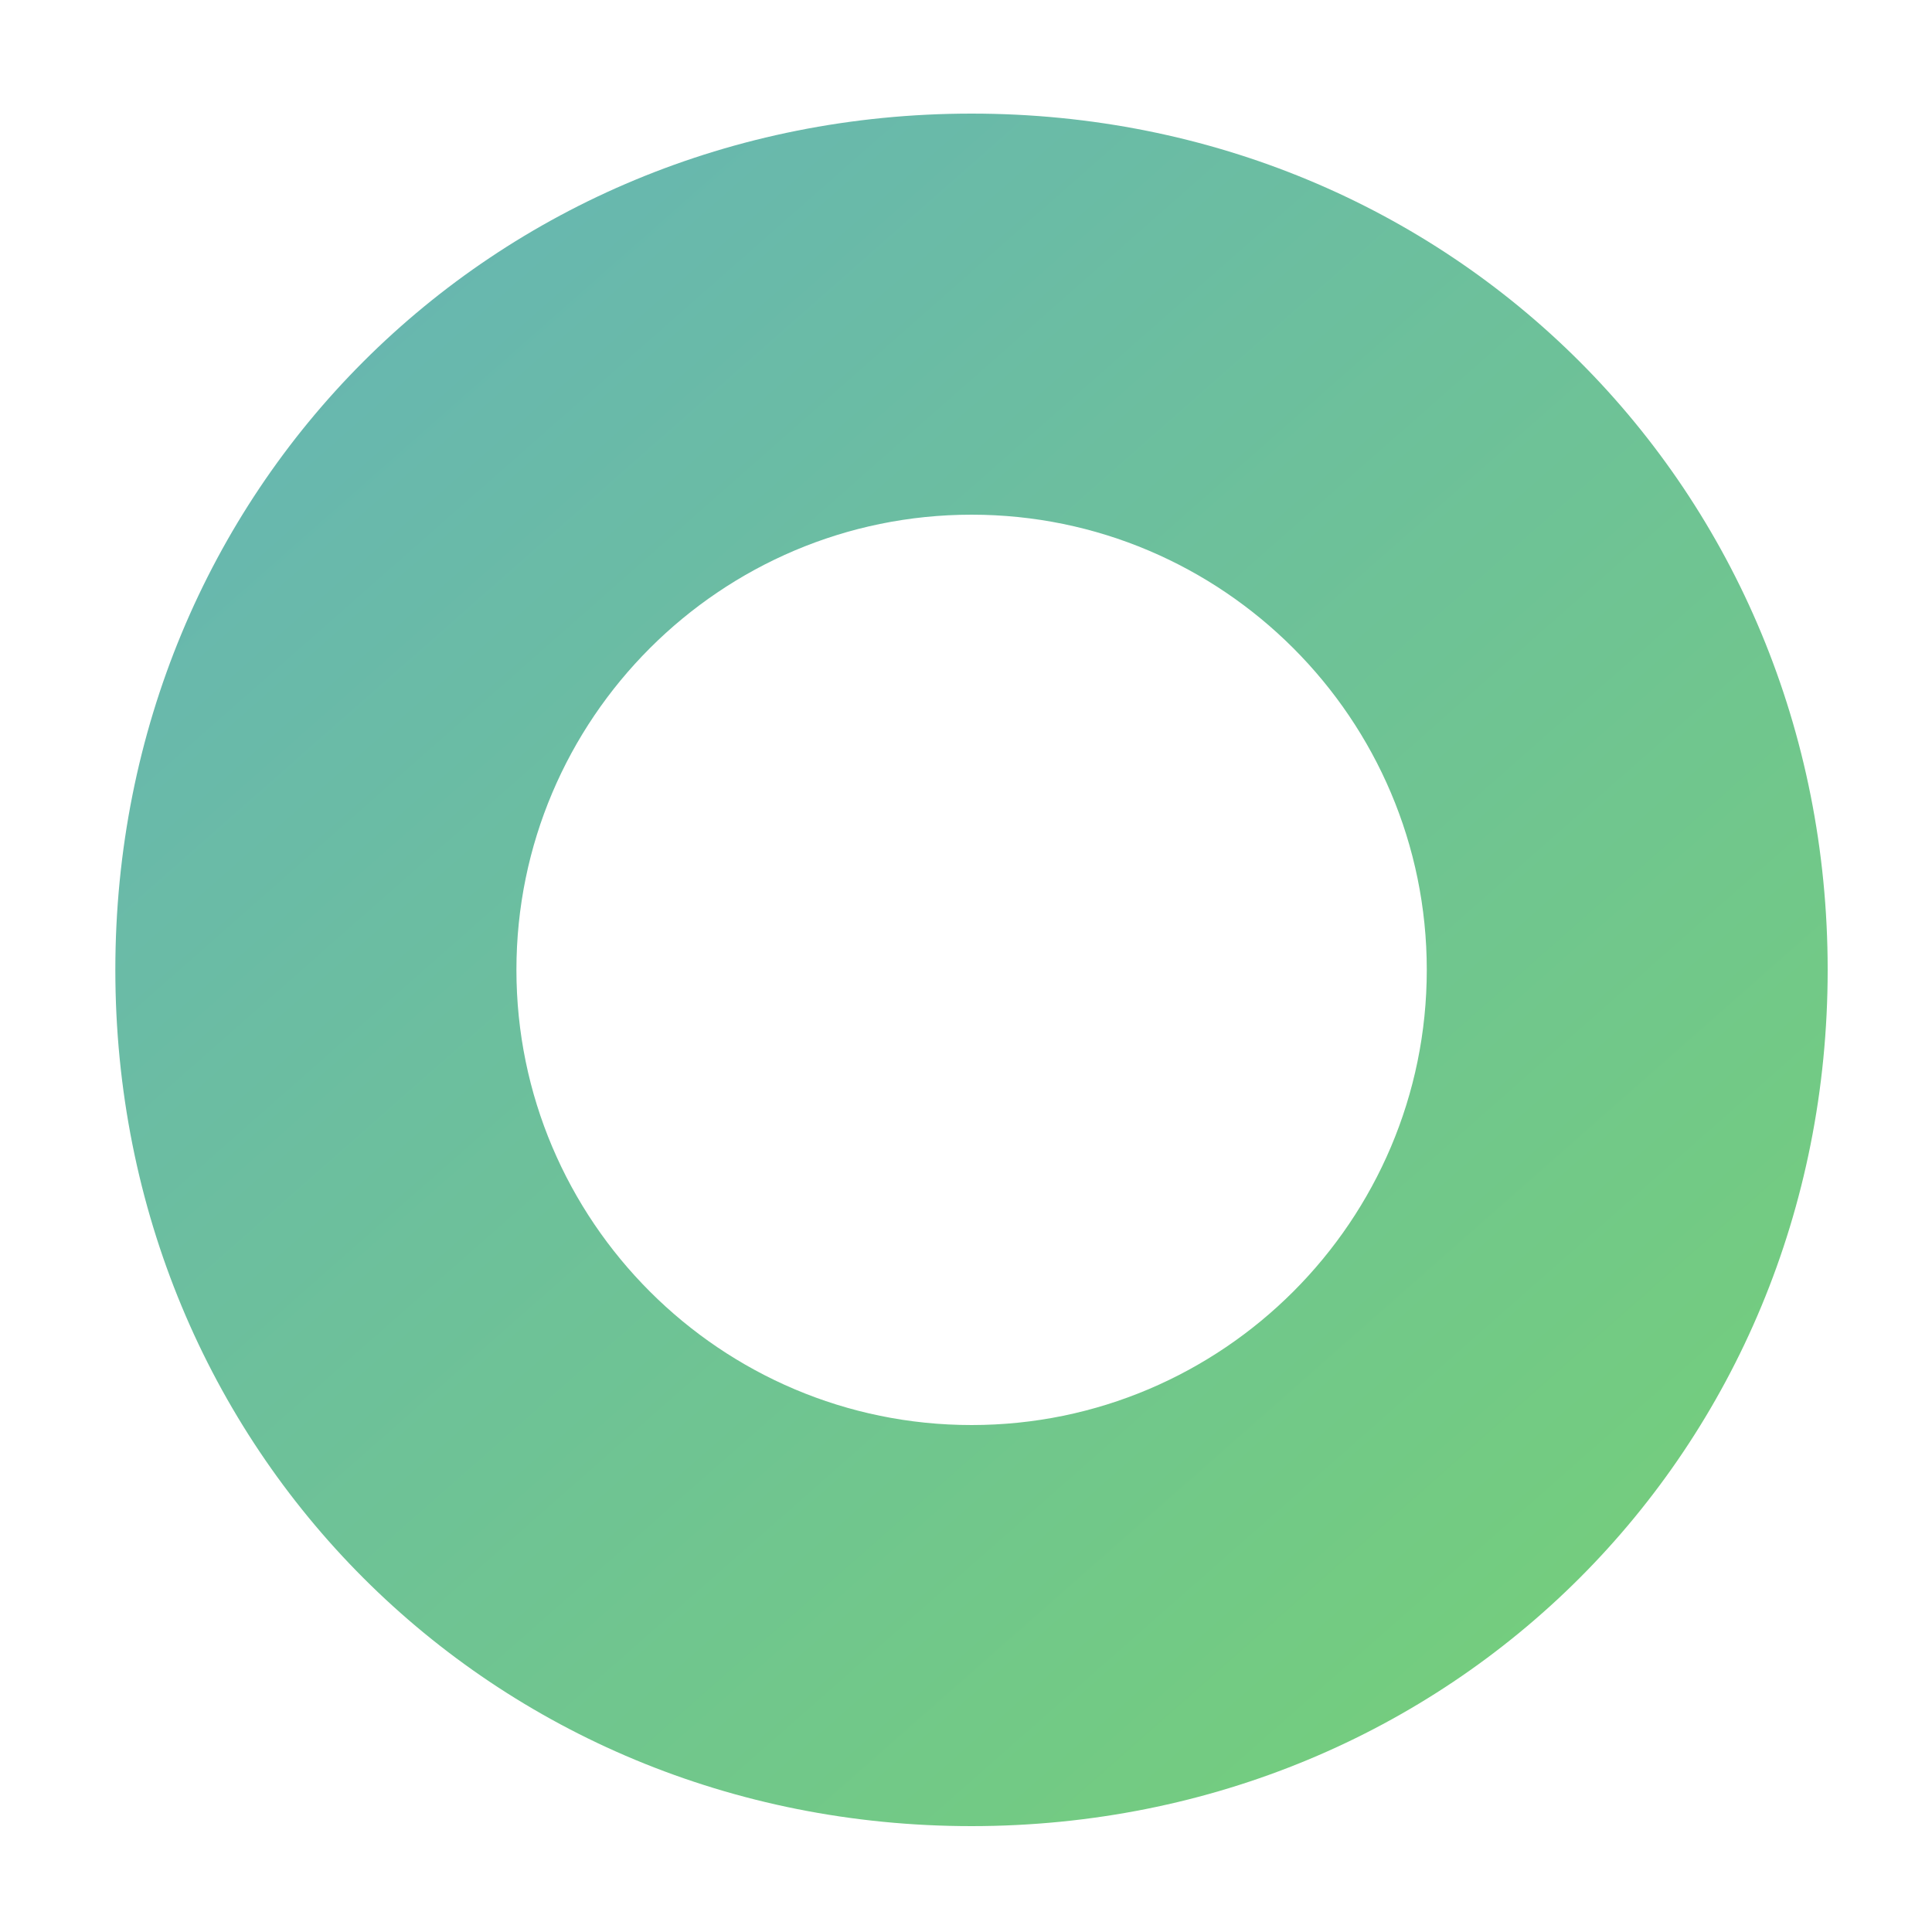 <?xml version="1.0" encoding="utf-8"?>
<!-- Generator: Adobe Illustrator 22.0.1, SVG Export Plug-In . SVG Version: 6.00 Build 0)  -->
<svg version="1.1" id="Capa_1" xmlns="http://www.w3.org/2000/svg" xmlns:xlink="http://www.w3.org/1999/xlink" x="0px" y="0px"
	 viewBox="0 0 1000 1000" style="enable-background:new 0 0 1000 1000;" xml:space="preserve">
<style type="text/css">
	.st0{fill:url(#SVGID_1_);}
	.st1{fill:url(#SVGID_2_);}
</style>
<linearGradient id="SVGID_1_" gradientUnits="userSpaceOnUse" x1="-714.119" y1="-878.644" x2="1001.618" y2="1067.781">
	<stop  offset="0" style="stop-color:#5596FA"/>
	<stop  offset="1" style="stop-color:#78D46E"/>
</linearGradient>
<path class="st0" d="M502.9,58.8C254.3,58.8,59.7,253.4,59.7,502c0,248.5,194.7,443.2,443.2,443.2C751.4,945.1,946,750.5,946,502
	C946,253.4,751.4,58.8,502.9,58.8z M502.9,737.6c-129.9,0-235.6-105.7-235.6-235.6c0-129.9,105.7-235.6,235.6-235.6
	c129.9,0,235.6,105.7,235.6,235.6C738.5,631.9,632.8,737.6,502.9,737.6z"/>
</svg>
